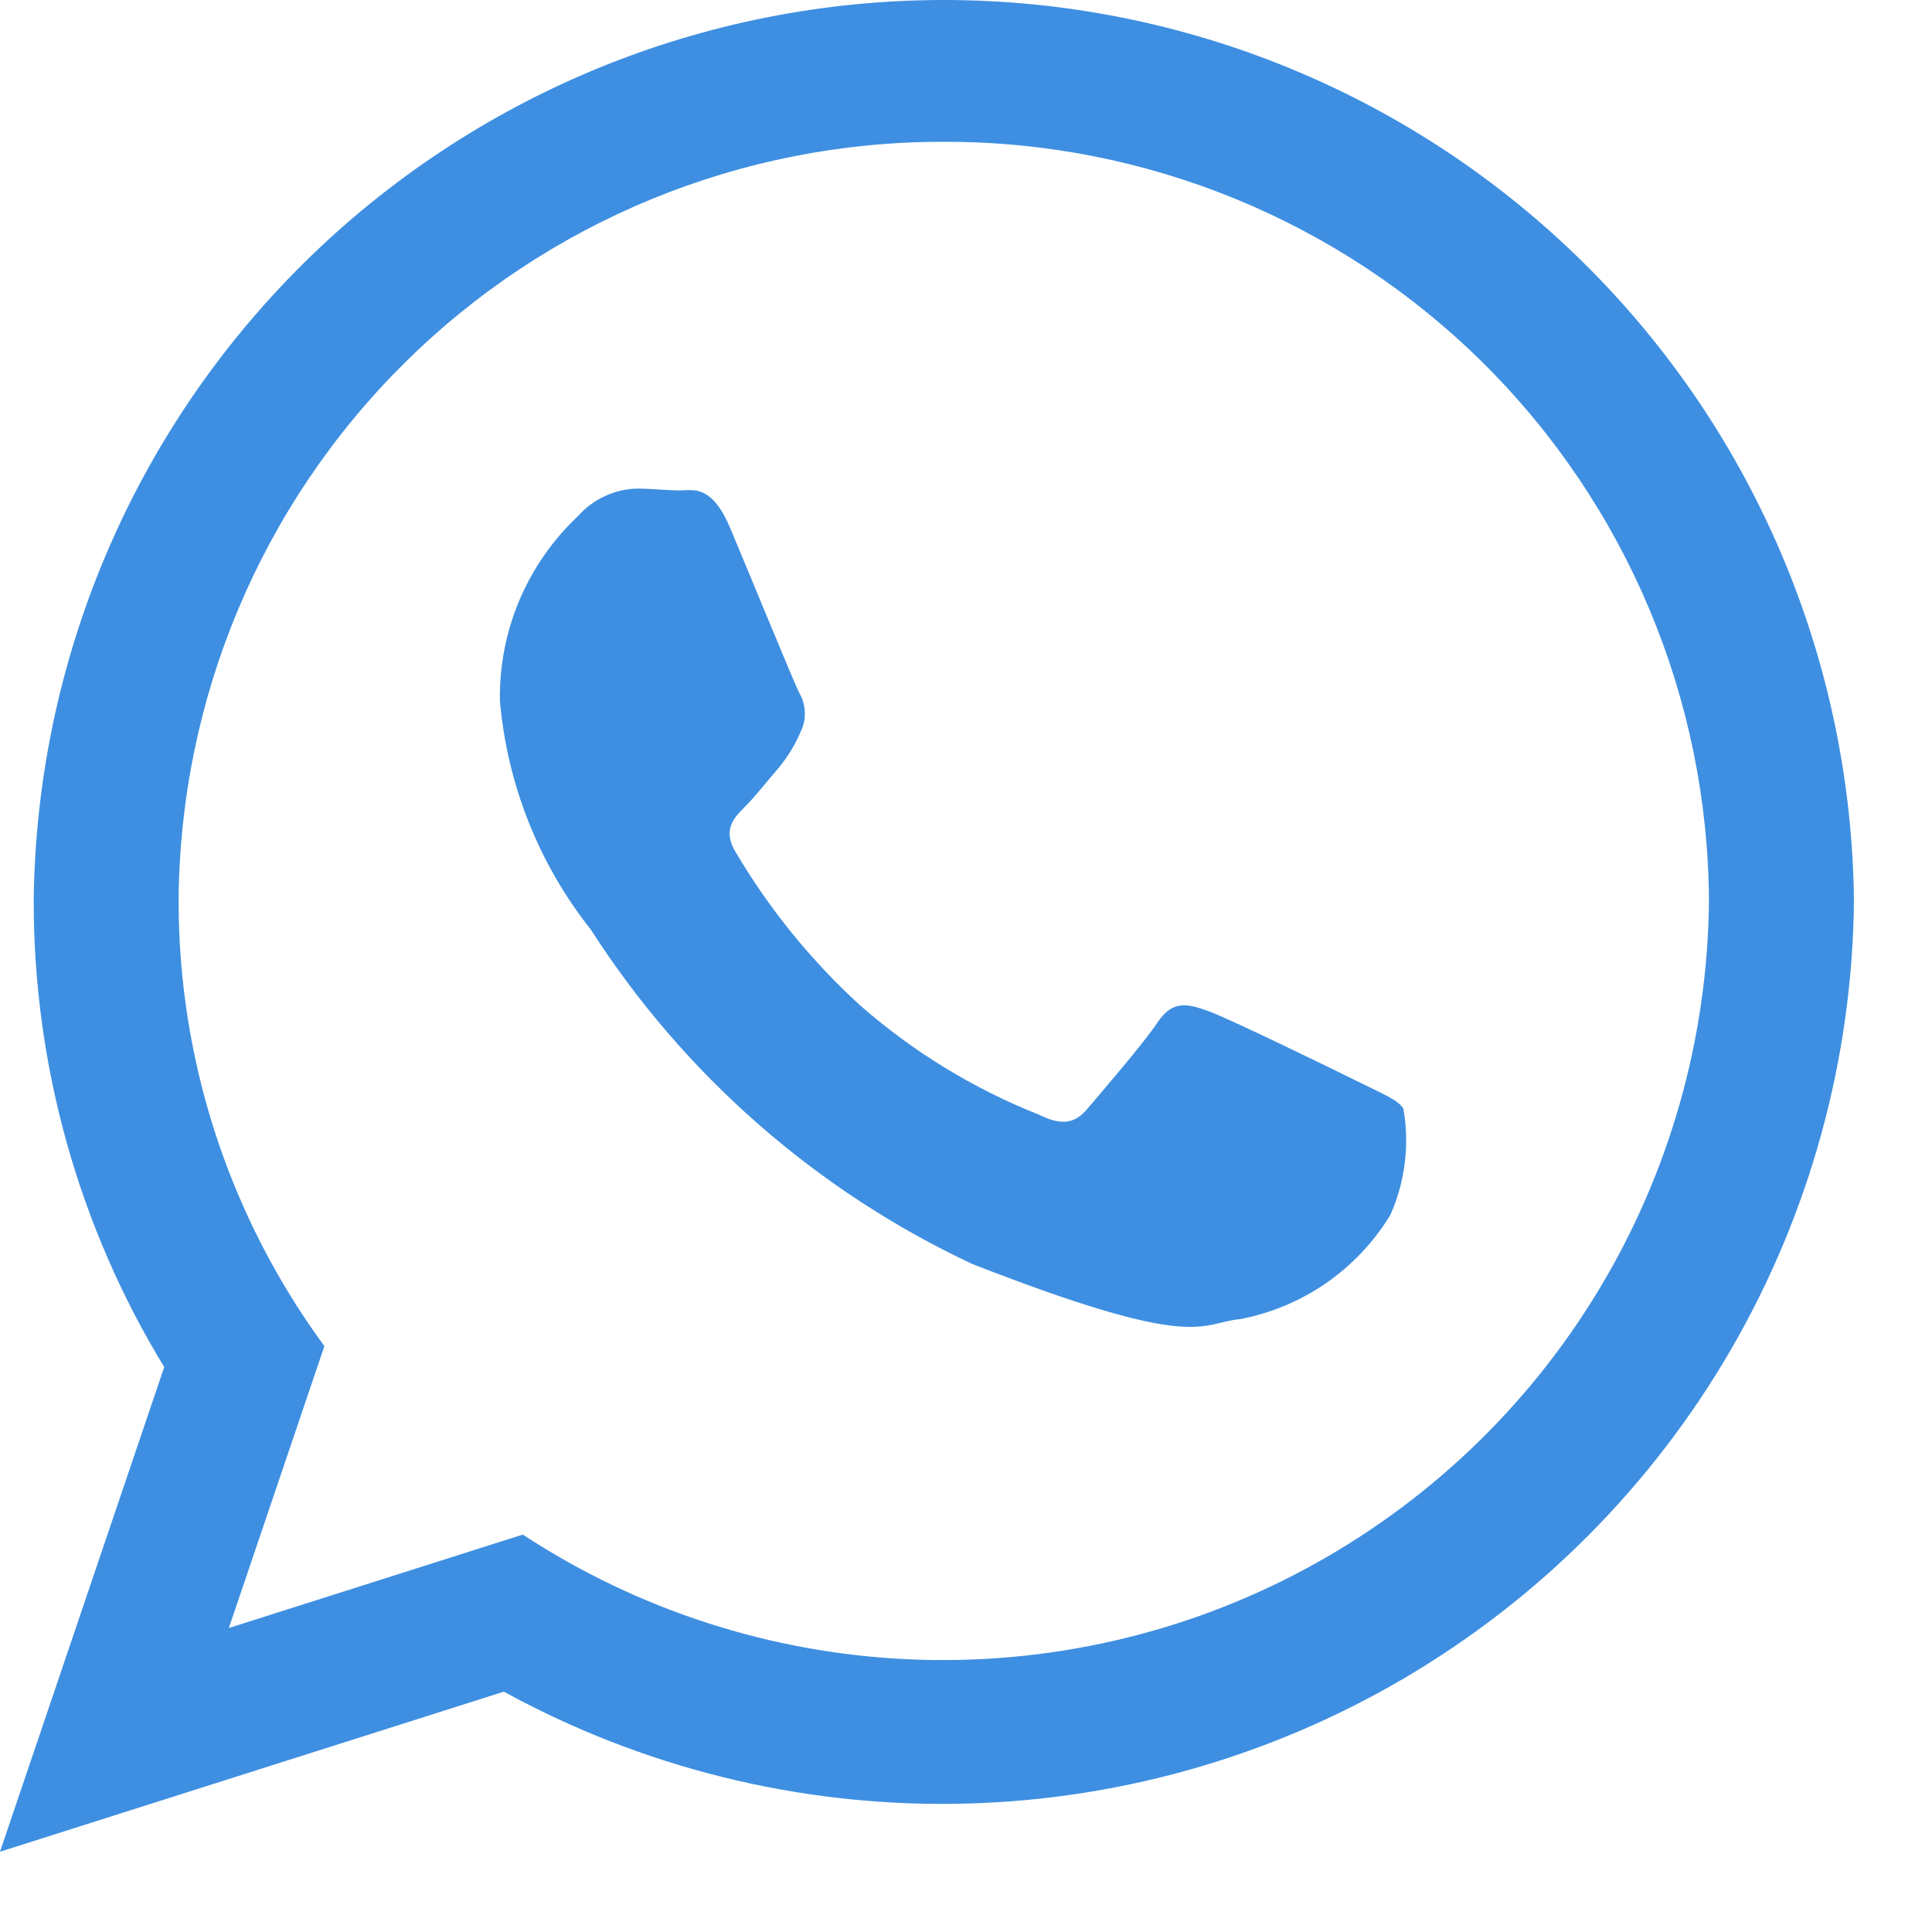 <svg width="20" height="20" viewBox="0 0 20 20" fill="none" xmlns="http://www.w3.org/2000/svg">
<path d="M19.192 9.326C19.176 10.957 18.738 12.557 17.92 13.968C17.102 15.38 15.932 16.555 14.524 17.38C13.116 18.204 11.519 18.65 9.887 18.673C8.256 18.696 6.647 18.296 5.216 17.512L0 19.169L1.7 14.152C0.814 12.698 0.347 11.028 0.349 9.325C0.375 6.843 1.378 4.471 3.143 2.725C4.907 0.979 7.288 0 9.771 0C12.253 0 14.634 0.979 16.398 2.725C18.163 4.471 19.166 6.843 19.192 9.325V9.326ZM9.769 1.468C7.677 1.463 5.669 2.287 4.184 3.761C2.699 5.234 1.86 7.236 1.849 9.328C1.848 10.985 2.377 12.599 3.358 13.935L2.369 16.853L5.412 15.886C6.603 16.667 7.982 17.113 9.405 17.177C10.828 17.241 12.242 16.921 13.498 16.25C14.754 15.578 15.807 14.581 16.544 13.363C17.282 12.145 17.678 10.75 17.691 9.326C17.68 7.234 16.84 5.232 15.355 3.759C13.87 2.286 11.861 1.462 9.769 1.468ZM14.528 11.477C14.469 11.383 14.315 11.325 14.085 11.21C13.855 11.095 12.718 10.541 12.507 10.466C12.296 10.391 12.14 10.35 11.986 10.58C11.832 10.81 11.386 11.325 11.255 11.48C11.124 11.635 10.986 11.653 10.755 11.539C10.076 11.27 9.449 10.886 8.9 10.404C8.395 9.942 7.961 9.407 7.613 8.817C7.477 8.588 7.599 8.464 7.713 8.35C7.827 8.236 7.944 8.082 8.06 7.95C8.155 7.835 8.233 7.707 8.291 7.569C8.321 7.506 8.335 7.436 8.331 7.367C8.328 7.297 8.308 7.229 8.272 7.169C8.214 7.054 7.753 5.927 7.56 5.469C7.367 5.011 7.176 5.077 7.04 5.077C6.904 5.077 6.751 5.058 6.598 5.058C6.481 5.06 6.367 5.087 6.261 5.136C6.155 5.185 6.06 5.256 5.983 5.343C5.723 5.588 5.516 5.884 5.377 6.213C5.238 6.542 5.169 6.897 5.175 7.254C5.25 8.119 5.577 8.943 6.117 9.624C7.08 11.126 8.448 12.326 10.063 13.084C12.412 14.001 12.412 13.695 12.835 13.656C13.156 13.595 13.46 13.468 13.729 13.282C13.997 13.096 14.223 12.856 14.393 12.577C14.546 12.232 14.593 11.849 14.528 11.477Z" fill="#3E8FE1"/>
</svg>
